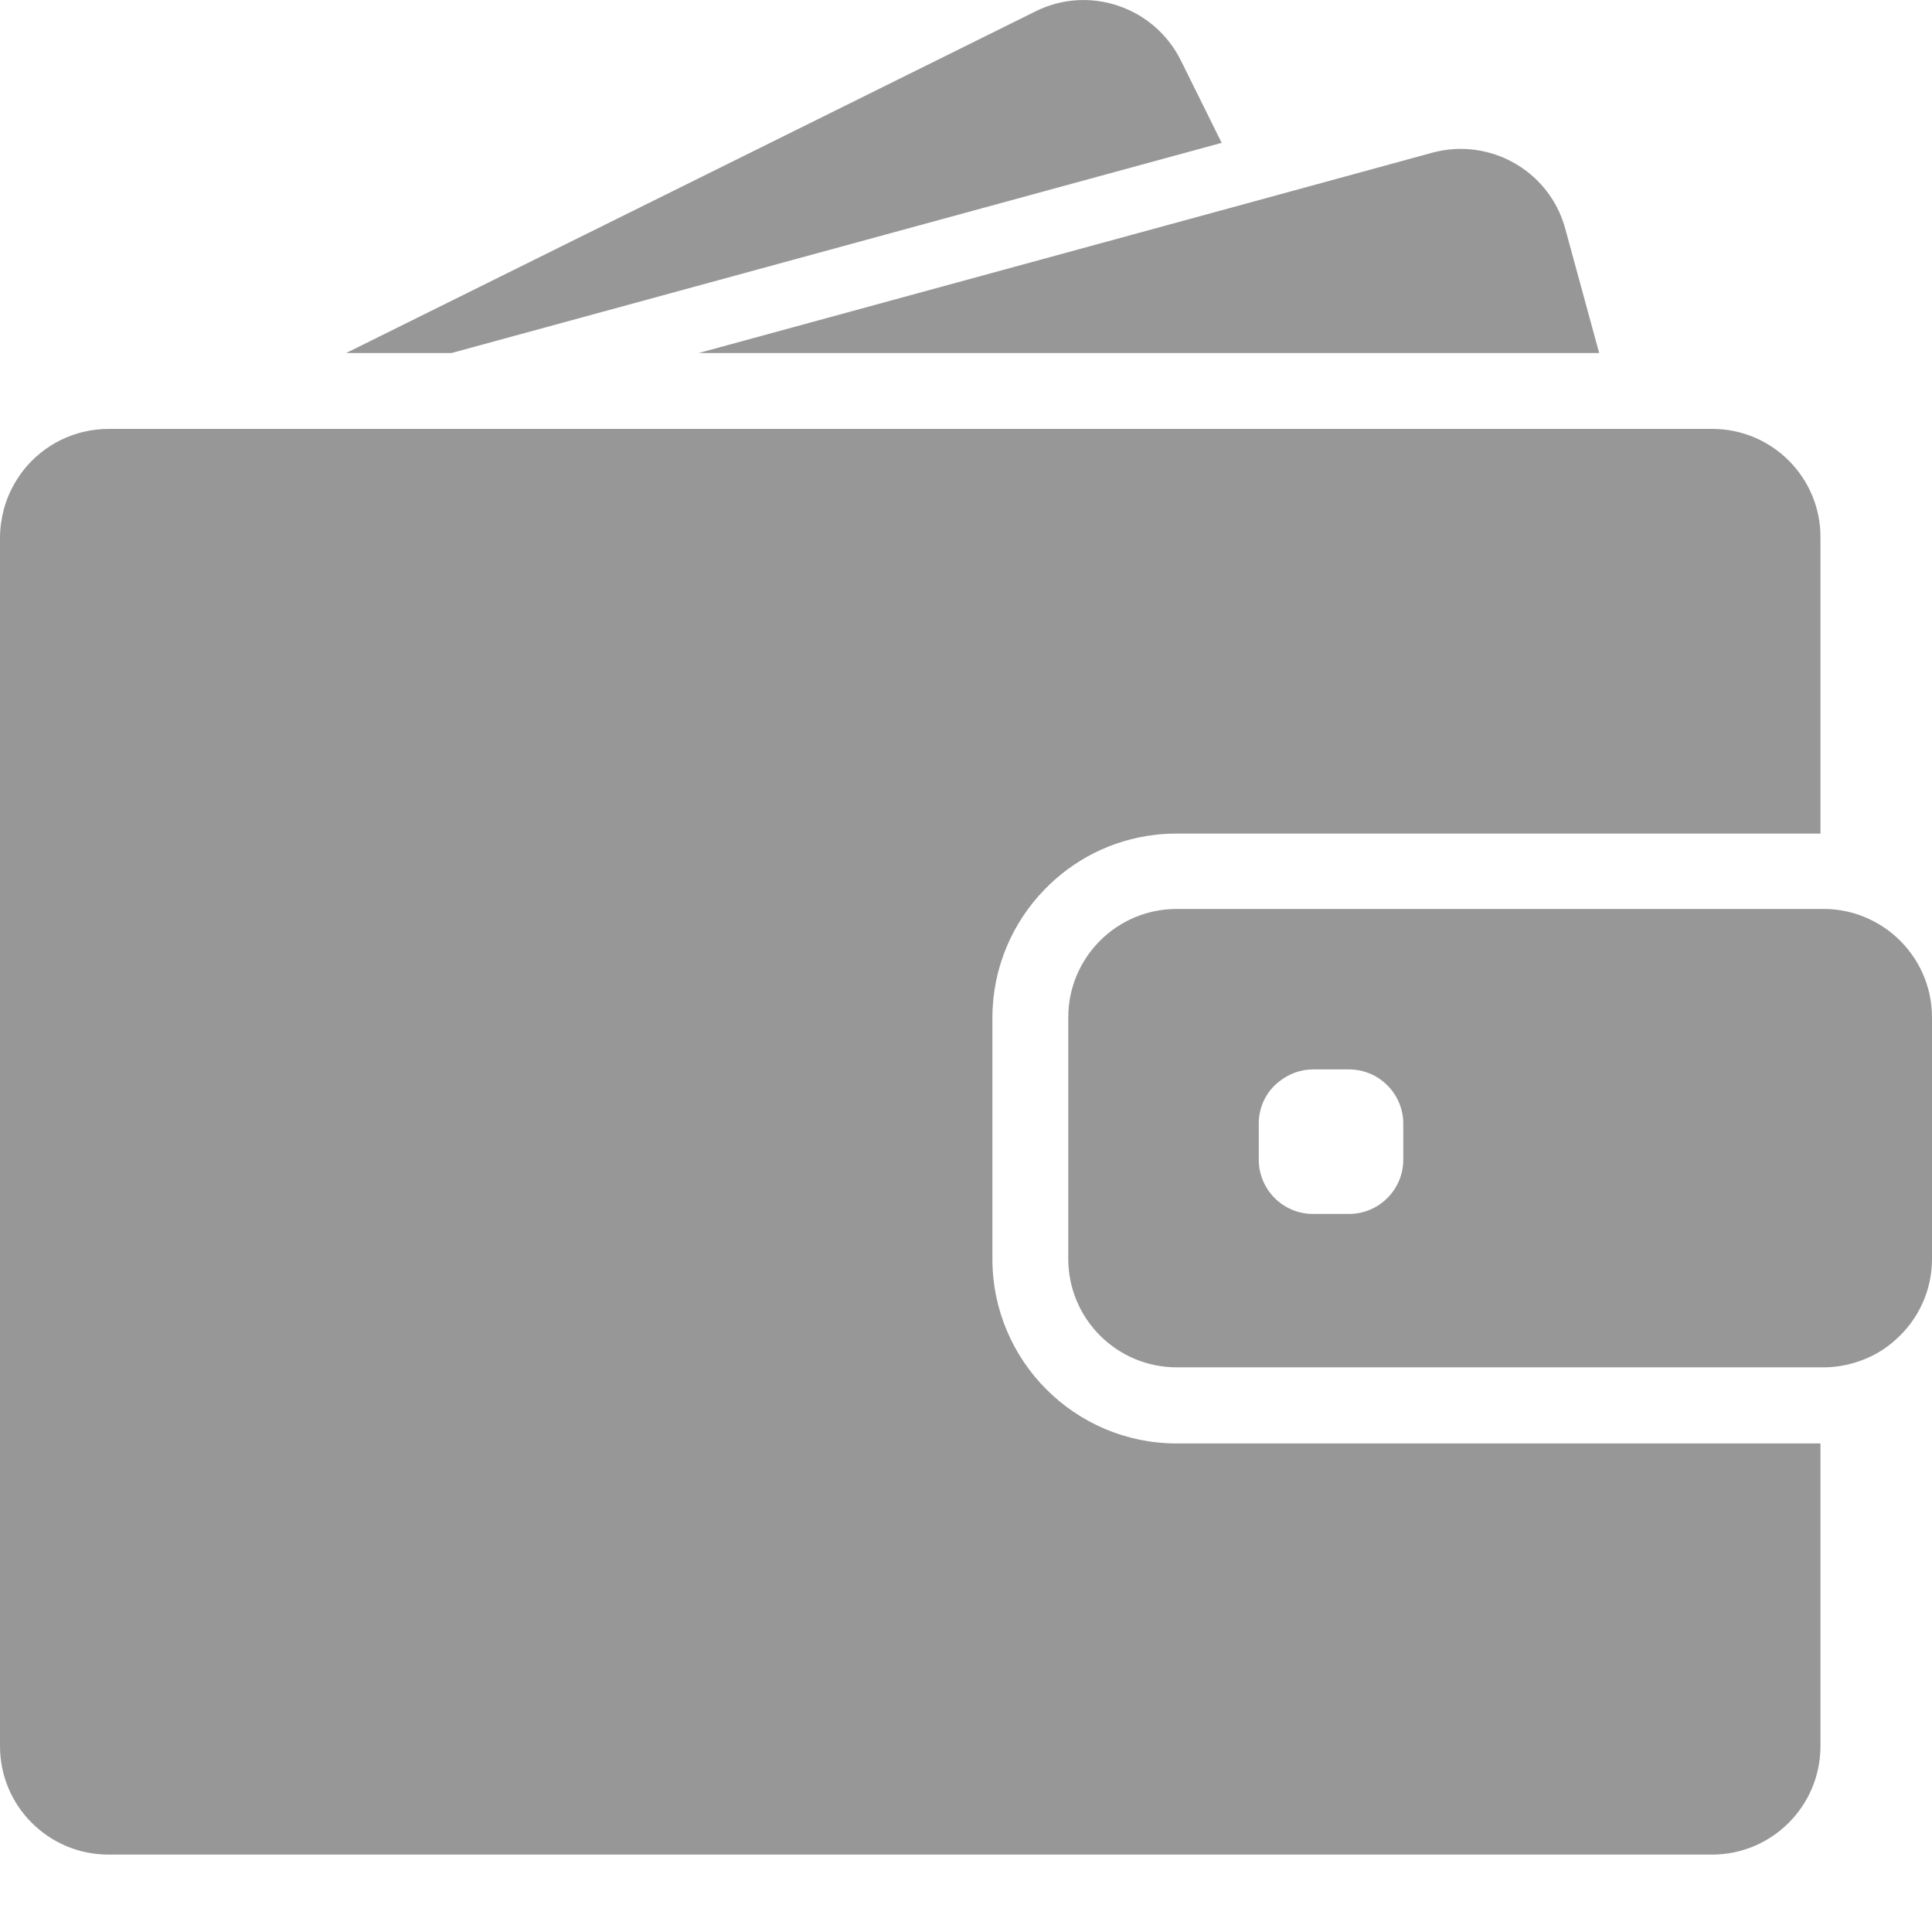 <svg width="15" height="15" viewBox="0 0 15 15" fill="none" xmlns="http://www.w3.org/2000/svg">
<path d="M3.505 2.741L9.485 1.109L9.168 0.469C8.961 0.053 8.456 -0.119 8.04 0.088L2.687 2.741H3.505Z" fill="#979797"/>
<path d="M11.341 1.156C11.267 1.156 11.193 1.166 11.119 1.186L9.714 1.57L5.424 2.741H10.294H12.416L12.153 1.777C12.052 1.402 11.712 1.156 11.341 1.156Z" fill="#979797"/>
<path d="M13.294 3.33H13.102H12.841H12.579H10.587H3.264H2.304H1.496H1.346H0.844C0.578 3.33 0.34 3.453 0.185 3.647C0.115 3.736 0.061 3.839 0.03 3.952C0.012 4.023 0 4.097 0 4.173V4.274V5.234V13.557C0 14.022 0.377 14.399 0.842 14.399H13.292C13.757 14.399 14.134 14.022 14.134 13.557V11.207H9.136C8.346 11.207 7.705 10.565 7.705 9.775V9.004V8.743V8.481V7.902C7.705 7.515 7.86 7.163 8.111 6.905C8.333 6.676 8.631 6.521 8.965 6.482C9.02 6.475 9.077 6.472 9.135 6.472H13.434H13.695H13.956H14.134V4.173C14.136 3.708 13.759 3.33 13.294 3.33Z" fill="#979797"/>
<path d="M14.725 7.277C14.641 7.2 14.541 7.141 14.43 7.102C14.344 7.073 14.254 7.057 14.158 7.057H14.136H14.119H13.858H12.916H9.136C8.671 7.057 8.294 7.434 8.294 7.899V8.318V8.579V8.84V9.774C8.294 10.239 8.671 10.616 9.136 10.616H14.136H14.158C14.254 10.616 14.345 10.599 14.43 10.57C14.541 10.533 14.641 10.473 14.725 10.395C14.894 10.242 15 10.02 15 9.774V7.899C15 7.653 14.894 7.431 14.725 7.277ZM10.895 9.004C10.895 9.236 10.706 9.425 10.474 9.425H10.194C9.962 9.425 9.773 9.236 9.773 9.004V8.724C9.773 8.589 9.835 8.47 9.935 8.394C10.007 8.338 10.096 8.303 10.194 8.303H10.265H10.474C10.706 8.303 10.895 8.492 10.895 8.724V9.004Z" fill="#979797"/>
</svg>
